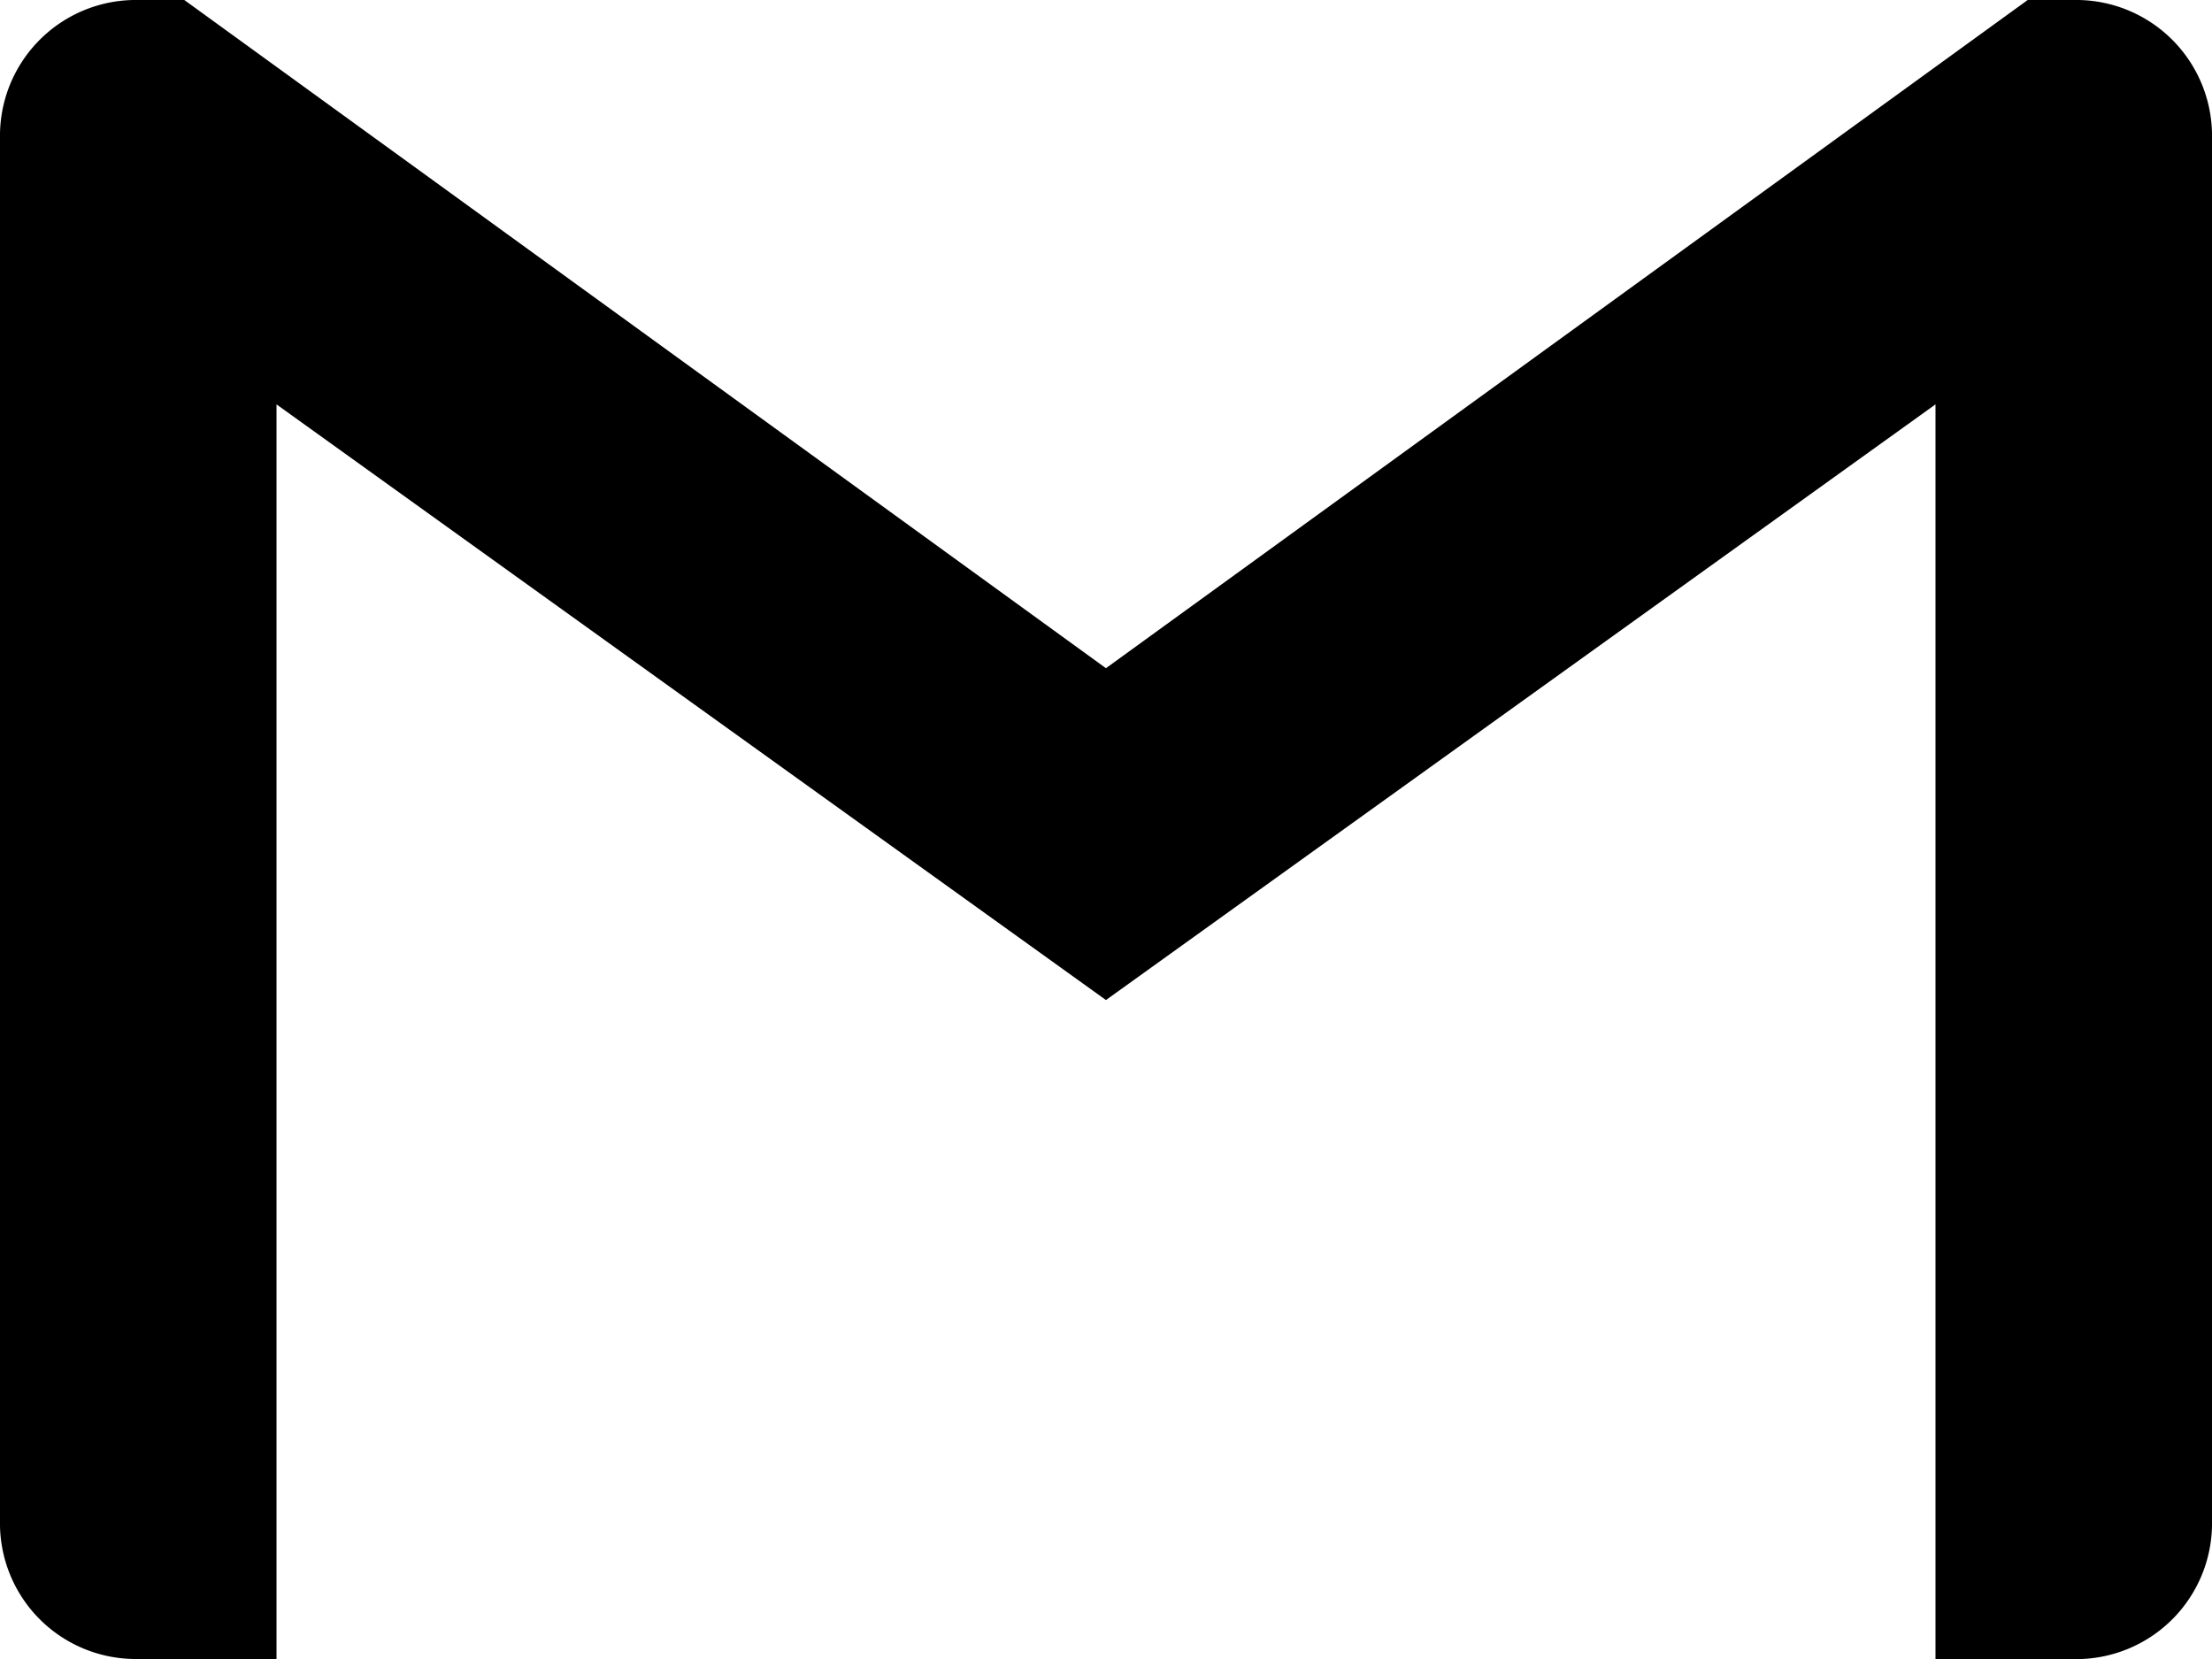 <svg xmlns="http://www.w3.org/2000/svg" width="21.951" height="16.463" viewBox="0 0 21.951 16.463">
  <path id="Icon_simple-gmail" data-name="Icon simple-gmail" d="M21.951,5.872v13.72a1.347,1.347,0,0,1-1.372,1.372H19.207V8.513l-8.232,5.911L2.744,8.513V20.963H1.372A1.347,1.347,0,0,1,0,19.591V5.872A1.348,1.348,0,0,1,1.372,4.5h.457l9.146,6.631L20.122,4.5h.457a1.348,1.348,0,0,1,1.372,1.372Z" transform="translate(0 -4.5)"/>
</svg>
